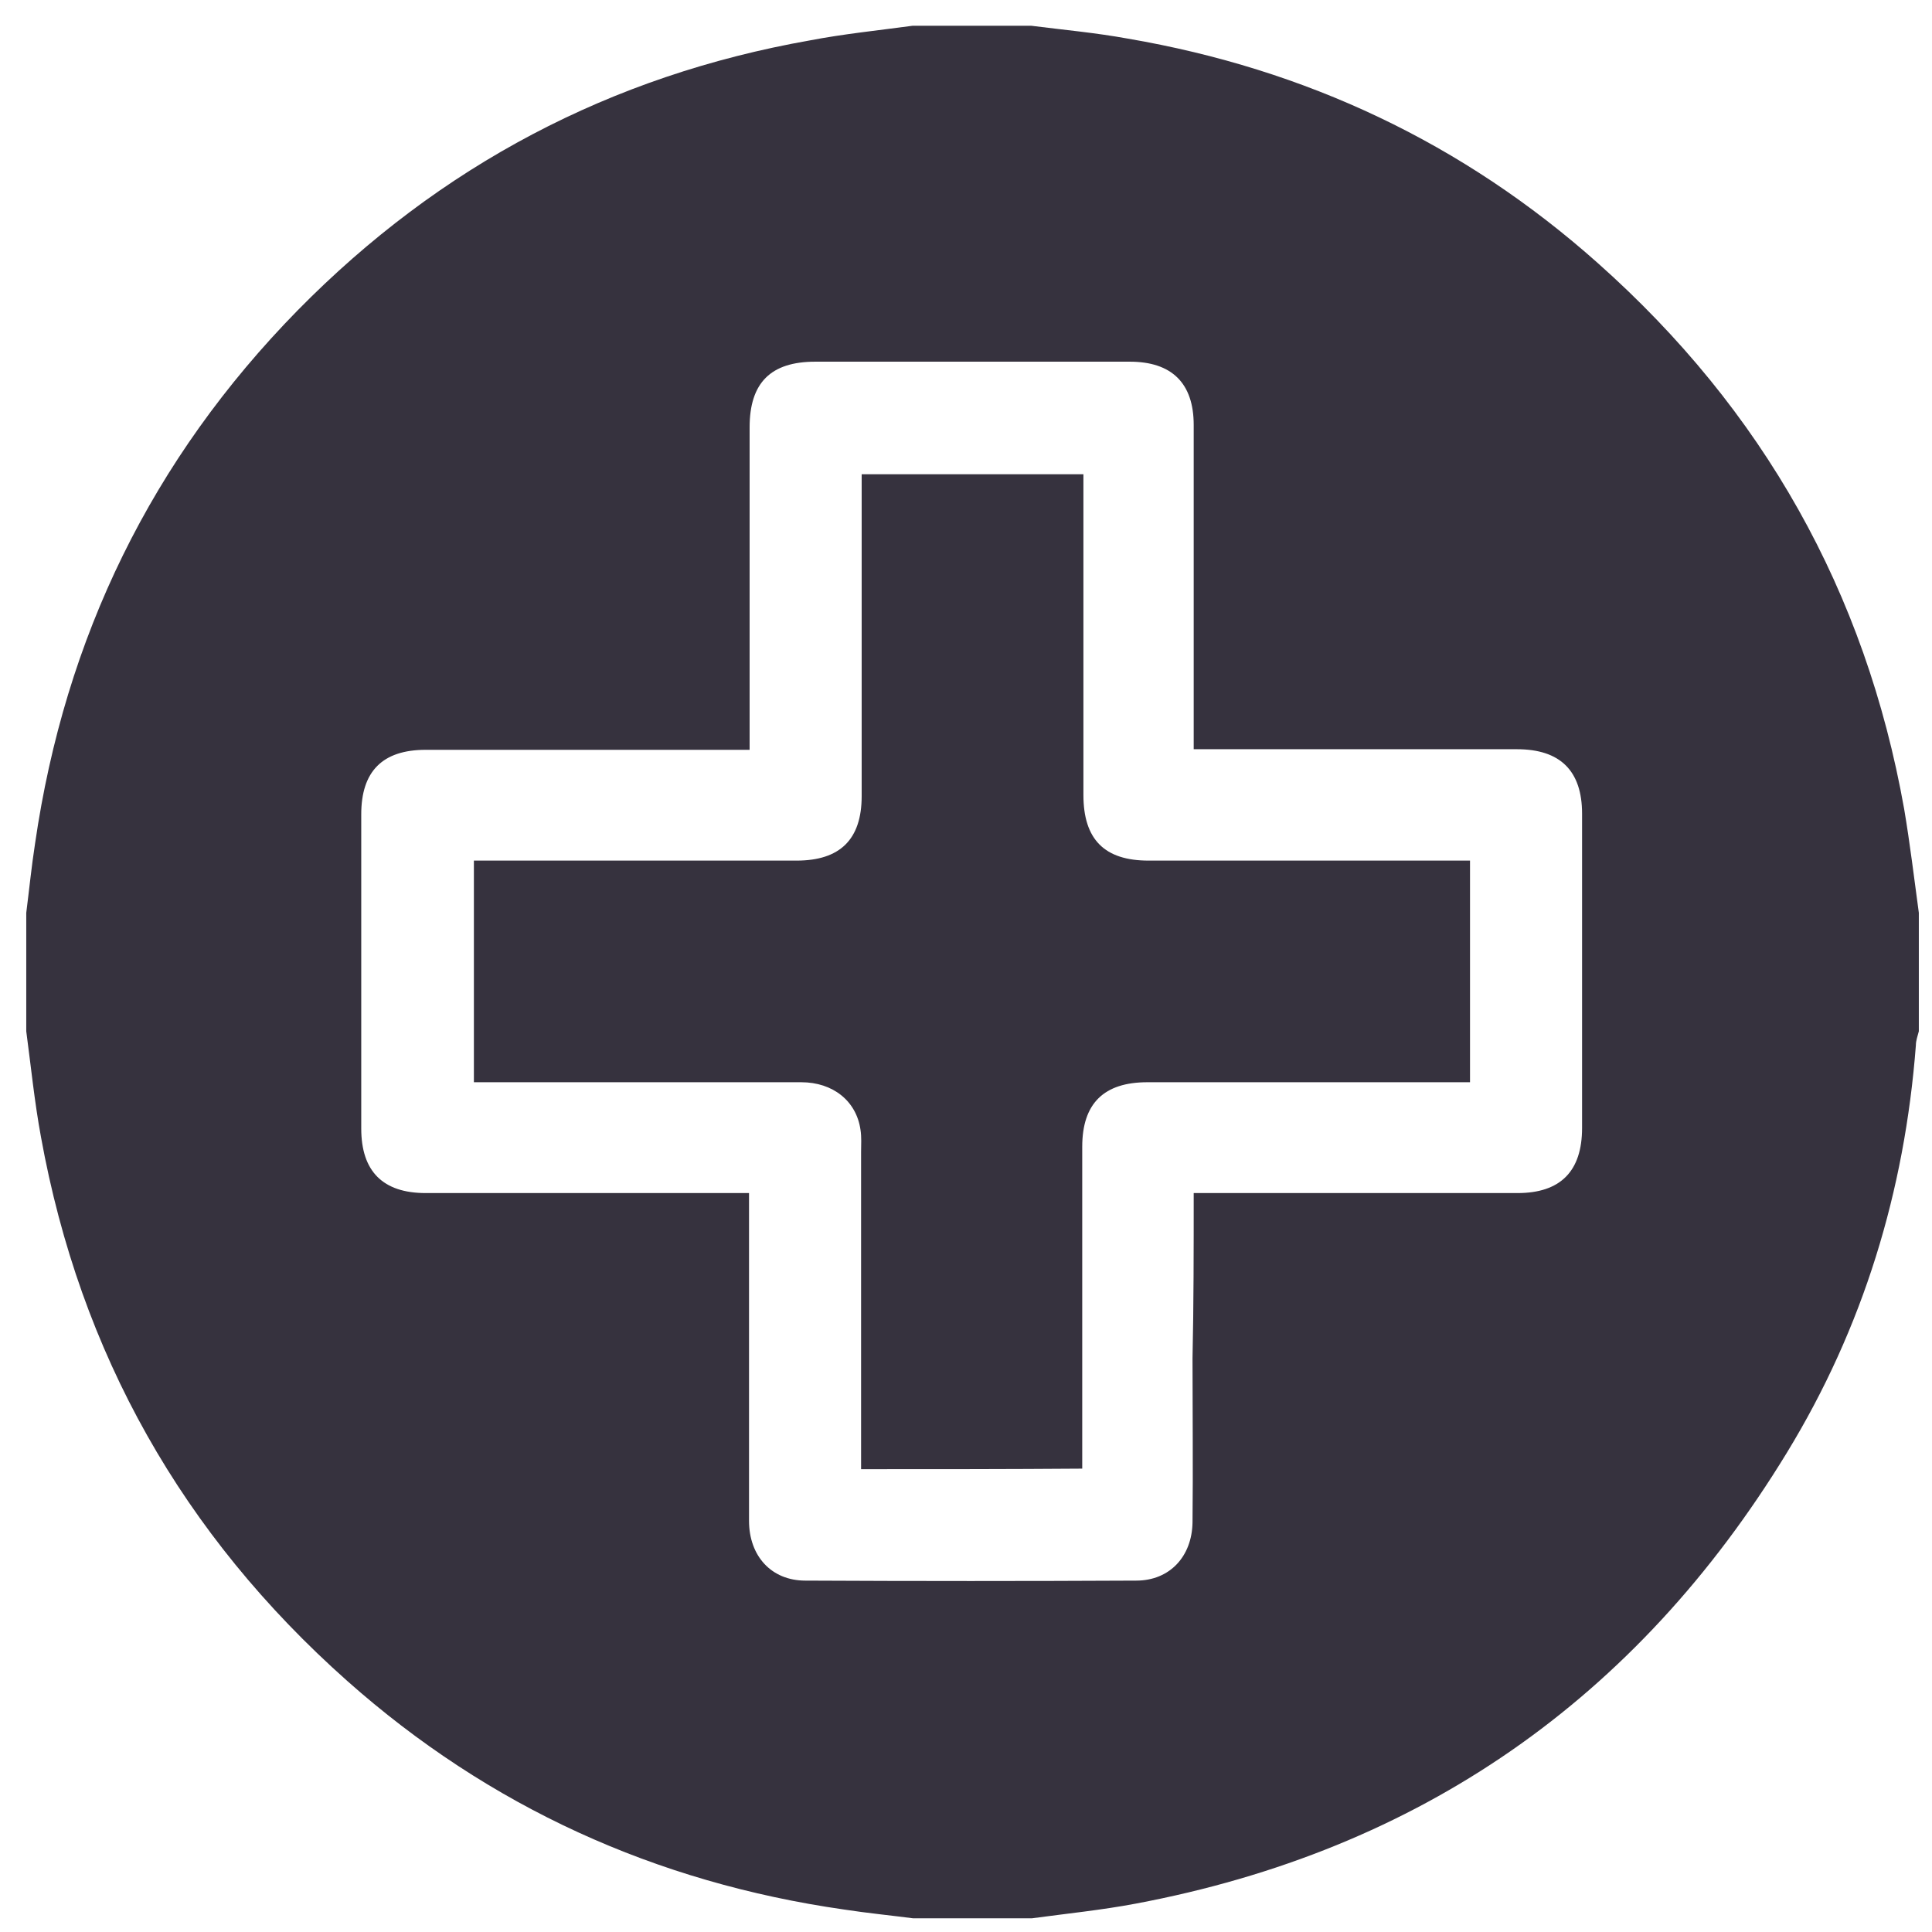 <svg width="49" height="49" viewBox="0 0 49 49" fill="none" xmlns="http://www.w3.org/2000/svg">
<g clip-path="url(#clip0_2_347)">
<path d="M23.148 0.653C24.145 0.653 25.142 0.653 26.153 0.653C26.972 0.757 27.79 0.831 28.608 0.98C33.117 1.753 37.105 3.627 40.527 6.675C44.708 10.393 47.312 15.002 48.294 20.519C48.442 21.396 48.547 22.273 48.666 23.151C48.666 24.147 48.666 25.143 48.666 26.155C48.636 26.273 48.591 26.392 48.591 26.511C48.308 30.214 47.252 33.679 45.318 36.846C41.509 43.091 36.003 46.928 28.802 48.281C27.939 48.444 27.046 48.534 26.168 48.653C25.171 48.653 24.174 48.653 23.163 48.653C22.582 48.578 21.987 48.519 21.407 48.43C16.631 47.746 12.405 45.827 8.804 42.63C4.638 38.928 2.034 34.333 1.038 28.831C0.874 27.939 0.785 27.047 0.666 26.155C0.666 25.158 0.666 24.162 0.666 23.151C0.74 22.571 0.799 21.976 0.889 21.396C1.648 16.162 3.85 11.642 7.555 7.865C11.155 4.207 15.485 1.917 20.544 1.024C21.392 0.861 22.27 0.772 23.148 0.653ZM30.275 30.259C30.498 30.259 30.662 30.259 30.84 30.259C33.385 30.259 35.929 30.259 38.488 30.259C39.574 30.259 40.125 29.709 40.125 28.608C40.125 25.946 40.125 23.3 40.125 20.638C40.125 19.552 39.574 19.002 38.473 19.002C35.914 19.002 33.34 19.002 30.781 19.002C30.617 19.002 30.453 19.002 30.275 19.002C30.275 16.207 30.275 13.5 30.275 10.779C30.275 9.723 29.724 9.173 28.653 9.173C25.99 9.173 23.341 9.173 20.678 9.173C19.547 9.173 19.012 9.708 19.012 10.839C19.012 13.381 19.012 15.924 19.012 18.482C19.012 18.645 19.012 18.809 19.012 19.017C18.788 19.017 18.625 19.017 18.446 19.017C15.902 19.017 13.357 19.017 10.798 19.017C9.697 19.017 9.162 19.567 9.162 20.653C9.162 23.314 9.162 25.961 9.162 28.623C9.162 29.709 9.712 30.259 10.798 30.259C13.357 30.259 15.931 30.259 18.491 30.259C18.654 30.259 18.818 30.259 18.997 30.259C18.997 30.497 18.997 30.675 18.997 30.839C18.997 33.411 18.997 35.998 18.997 38.571C18.997 39.463 19.562 40.088 20.425 40.088C23.222 40.102 26.02 40.102 28.817 40.088C29.665 40.088 30.23 39.478 30.245 38.615C30.26 37.233 30.245 35.835 30.245 34.452C30.275 33.084 30.275 31.701 30.275 30.259Z" fill="#36323E"/>
<path d="M21.839 37.262C21.839 34.556 21.839 31.894 21.839 29.218C21.839 29.024 21.854 28.846 21.824 28.653C21.72 27.924 21.125 27.448 20.321 27.448C17.732 27.448 15.128 27.448 12.539 27.448C12.376 27.448 12.197 27.448 12.019 27.448C12.019 25.575 12.019 23.731 12.019 21.827C12.182 21.827 12.346 21.827 12.51 21.827C15.069 21.827 17.628 21.827 20.202 21.827C21.303 21.827 21.854 21.292 21.854 20.192C21.854 17.649 21.854 15.106 21.854 12.563C21.854 12.4 21.854 12.222 21.854 12.028C23.728 12.028 25.573 12.028 27.478 12.028C27.478 12.192 27.478 12.37 27.478 12.534C27.478 15.076 27.478 17.619 27.478 20.162C27.478 21.292 28.014 21.827 29.13 21.827C31.674 21.827 34.218 21.827 36.763 21.827C36.926 21.827 37.105 21.827 37.283 21.827C37.283 23.701 37.283 25.545 37.283 27.448C37.12 27.448 36.956 27.448 36.792 27.448C34.233 27.448 31.674 27.448 29.1 27.448C27.999 27.448 27.448 27.984 27.448 29.084C27.448 31.627 27.448 34.169 27.448 36.712C27.448 36.876 27.448 37.054 27.448 37.248C25.588 37.262 23.743 37.262 21.839 37.262Z" fill="#36323E"/>
</g>
<defs>
<clipPath id="clip0_2_347">
<rect width="48" height="48" fill="white" transform="translate(0.666 0.653)"/>
</clipPath>
</defs>
</svg>
